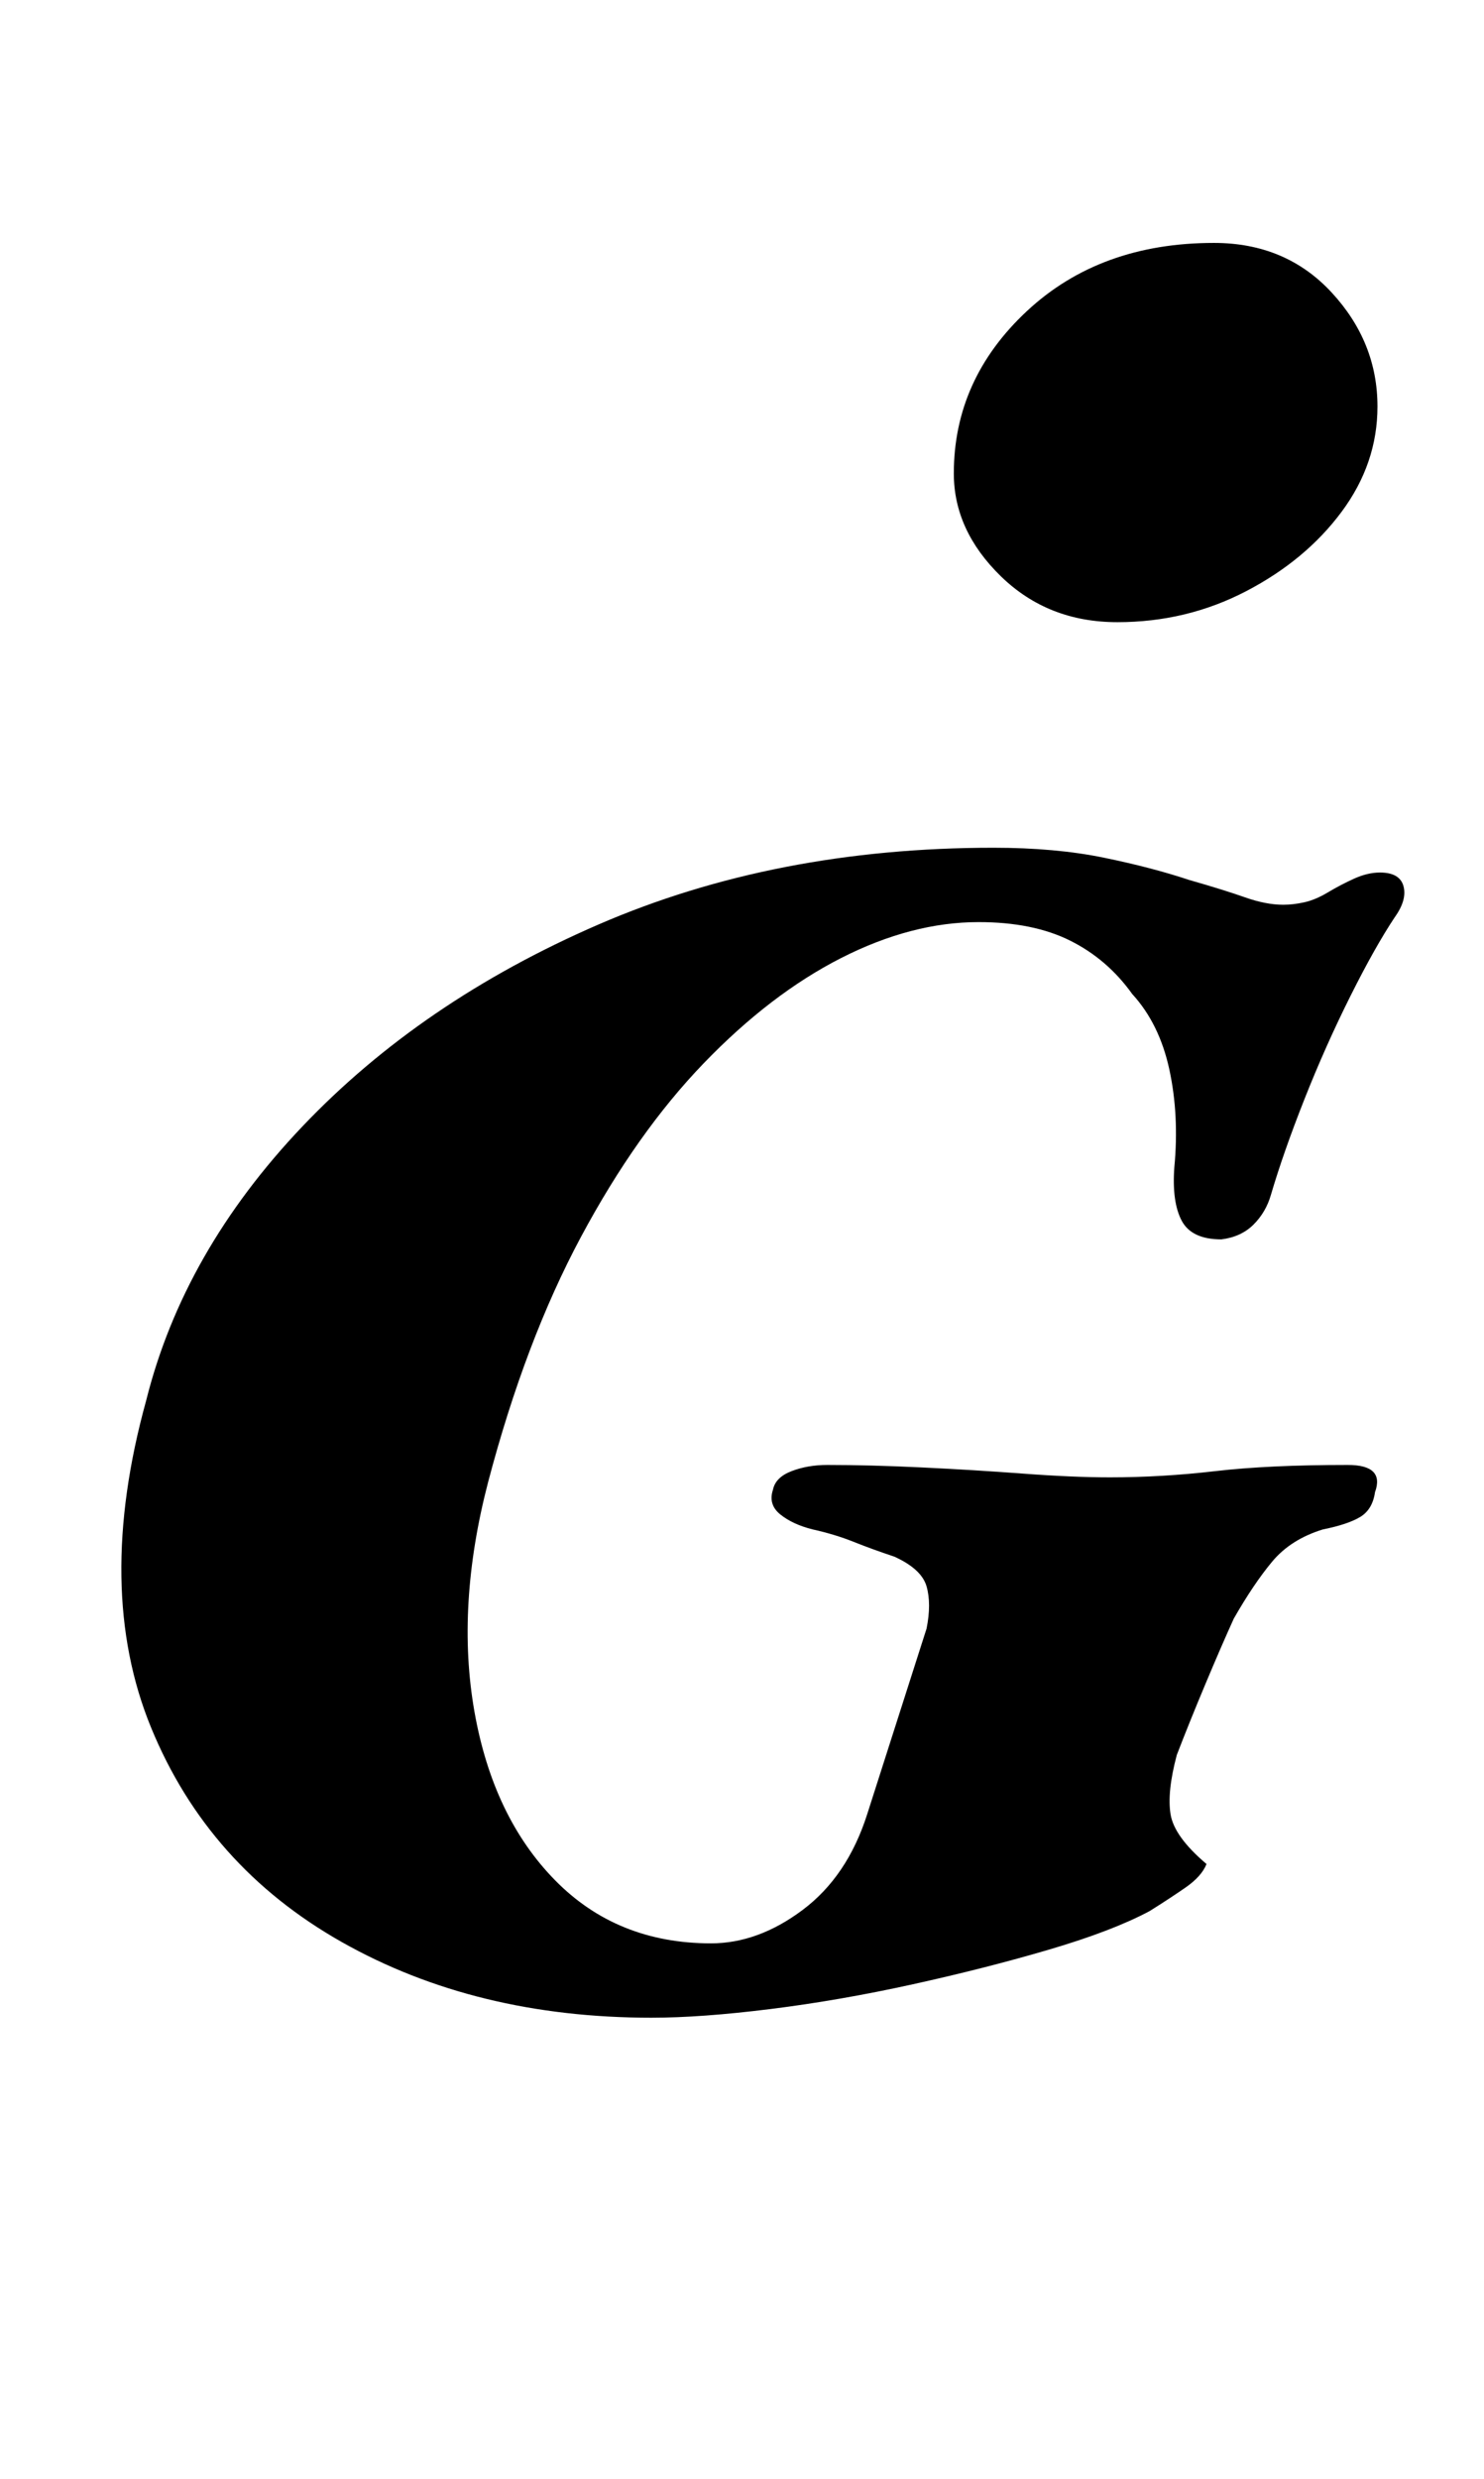 <?xml version="1.0" standalone="no"?>
<!DOCTYPE svg PUBLIC "-//W3C//DTD SVG 1.1//EN" "http://www.w3.org/Graphics/SVG/1.1/DTD/svg11.dtd" >
<svg xmlns="http://www.w3.org/2000/svg" xmlns:xlink="http://www.w3.org/1999/xlink" version="1.1" viewBox="-10 0 599 1000">
  <g transform="matrix(1 0 0 -1 0 800)">
   <path fill="currentColor"
d="M253 -14q-71 0 -125 30.5t-77 86.5t-2 132q15 60 63 110.5t119.5 81.5t159.5 31q25 0 44.5 -4t34.5 -9q14 -4 22.5 -7t15.5 -3q4 0 8.5 1t9.5 4t10.5 5.5t10.5 2.5q8 0 9.5 -5.5t-3.5 -12.5q-8 -12 -18 -32t-18.5 -41.5t-13.5 -38.5q-2 -7 -7 -12t-13 -6q-12 0 -16 7.5
t-3 21.5q2 21 -2 39.5t-15 30.5q-10 14 -25 21.5t-37 7.5q-27 0 -55.5 -14.5t-55.5 -42.5t-49.5 -70t-37.5 -99q-13 -50 -5.5 -92.5t32.5 -68t63 -25.5q19 0 37 13.5t26 38.5l24 75q2 10 0 17t-13 12q-9 3 -16.5 6t-16.5 5q-8 2 -13 6t-3 10q1 5 7.5 7.5t14.5 2.5
q17 0 38 -1t41 -2.5t35 -1.5q21 0 42.5 2.5t53.5 2.5q15 0 11 -11q-1 -7 -6 -10t-15 -5q-13 -4 -20.5 -13t-15.5 -23q-5 -11 -11.5 -26.5t-11.5 -28.5q-4 -15 -2.5 -24t14.5 -20q-2 -5 -8.5 -9.5t-14.5 -9.5q-15 -8 -40.5 -15.5t-55 -14t-57.5 -10t-48 -3.5zM441 549
q-28 0 -47 18.5t-19 41.5q0 38 29.5 65.5t75.5 27.5q29 0 47.5 -20t18.5 -46q0 -23 -14.5 -42.5t-38.5 -32t-52 -12.5z" />
  </g>

</svg>
